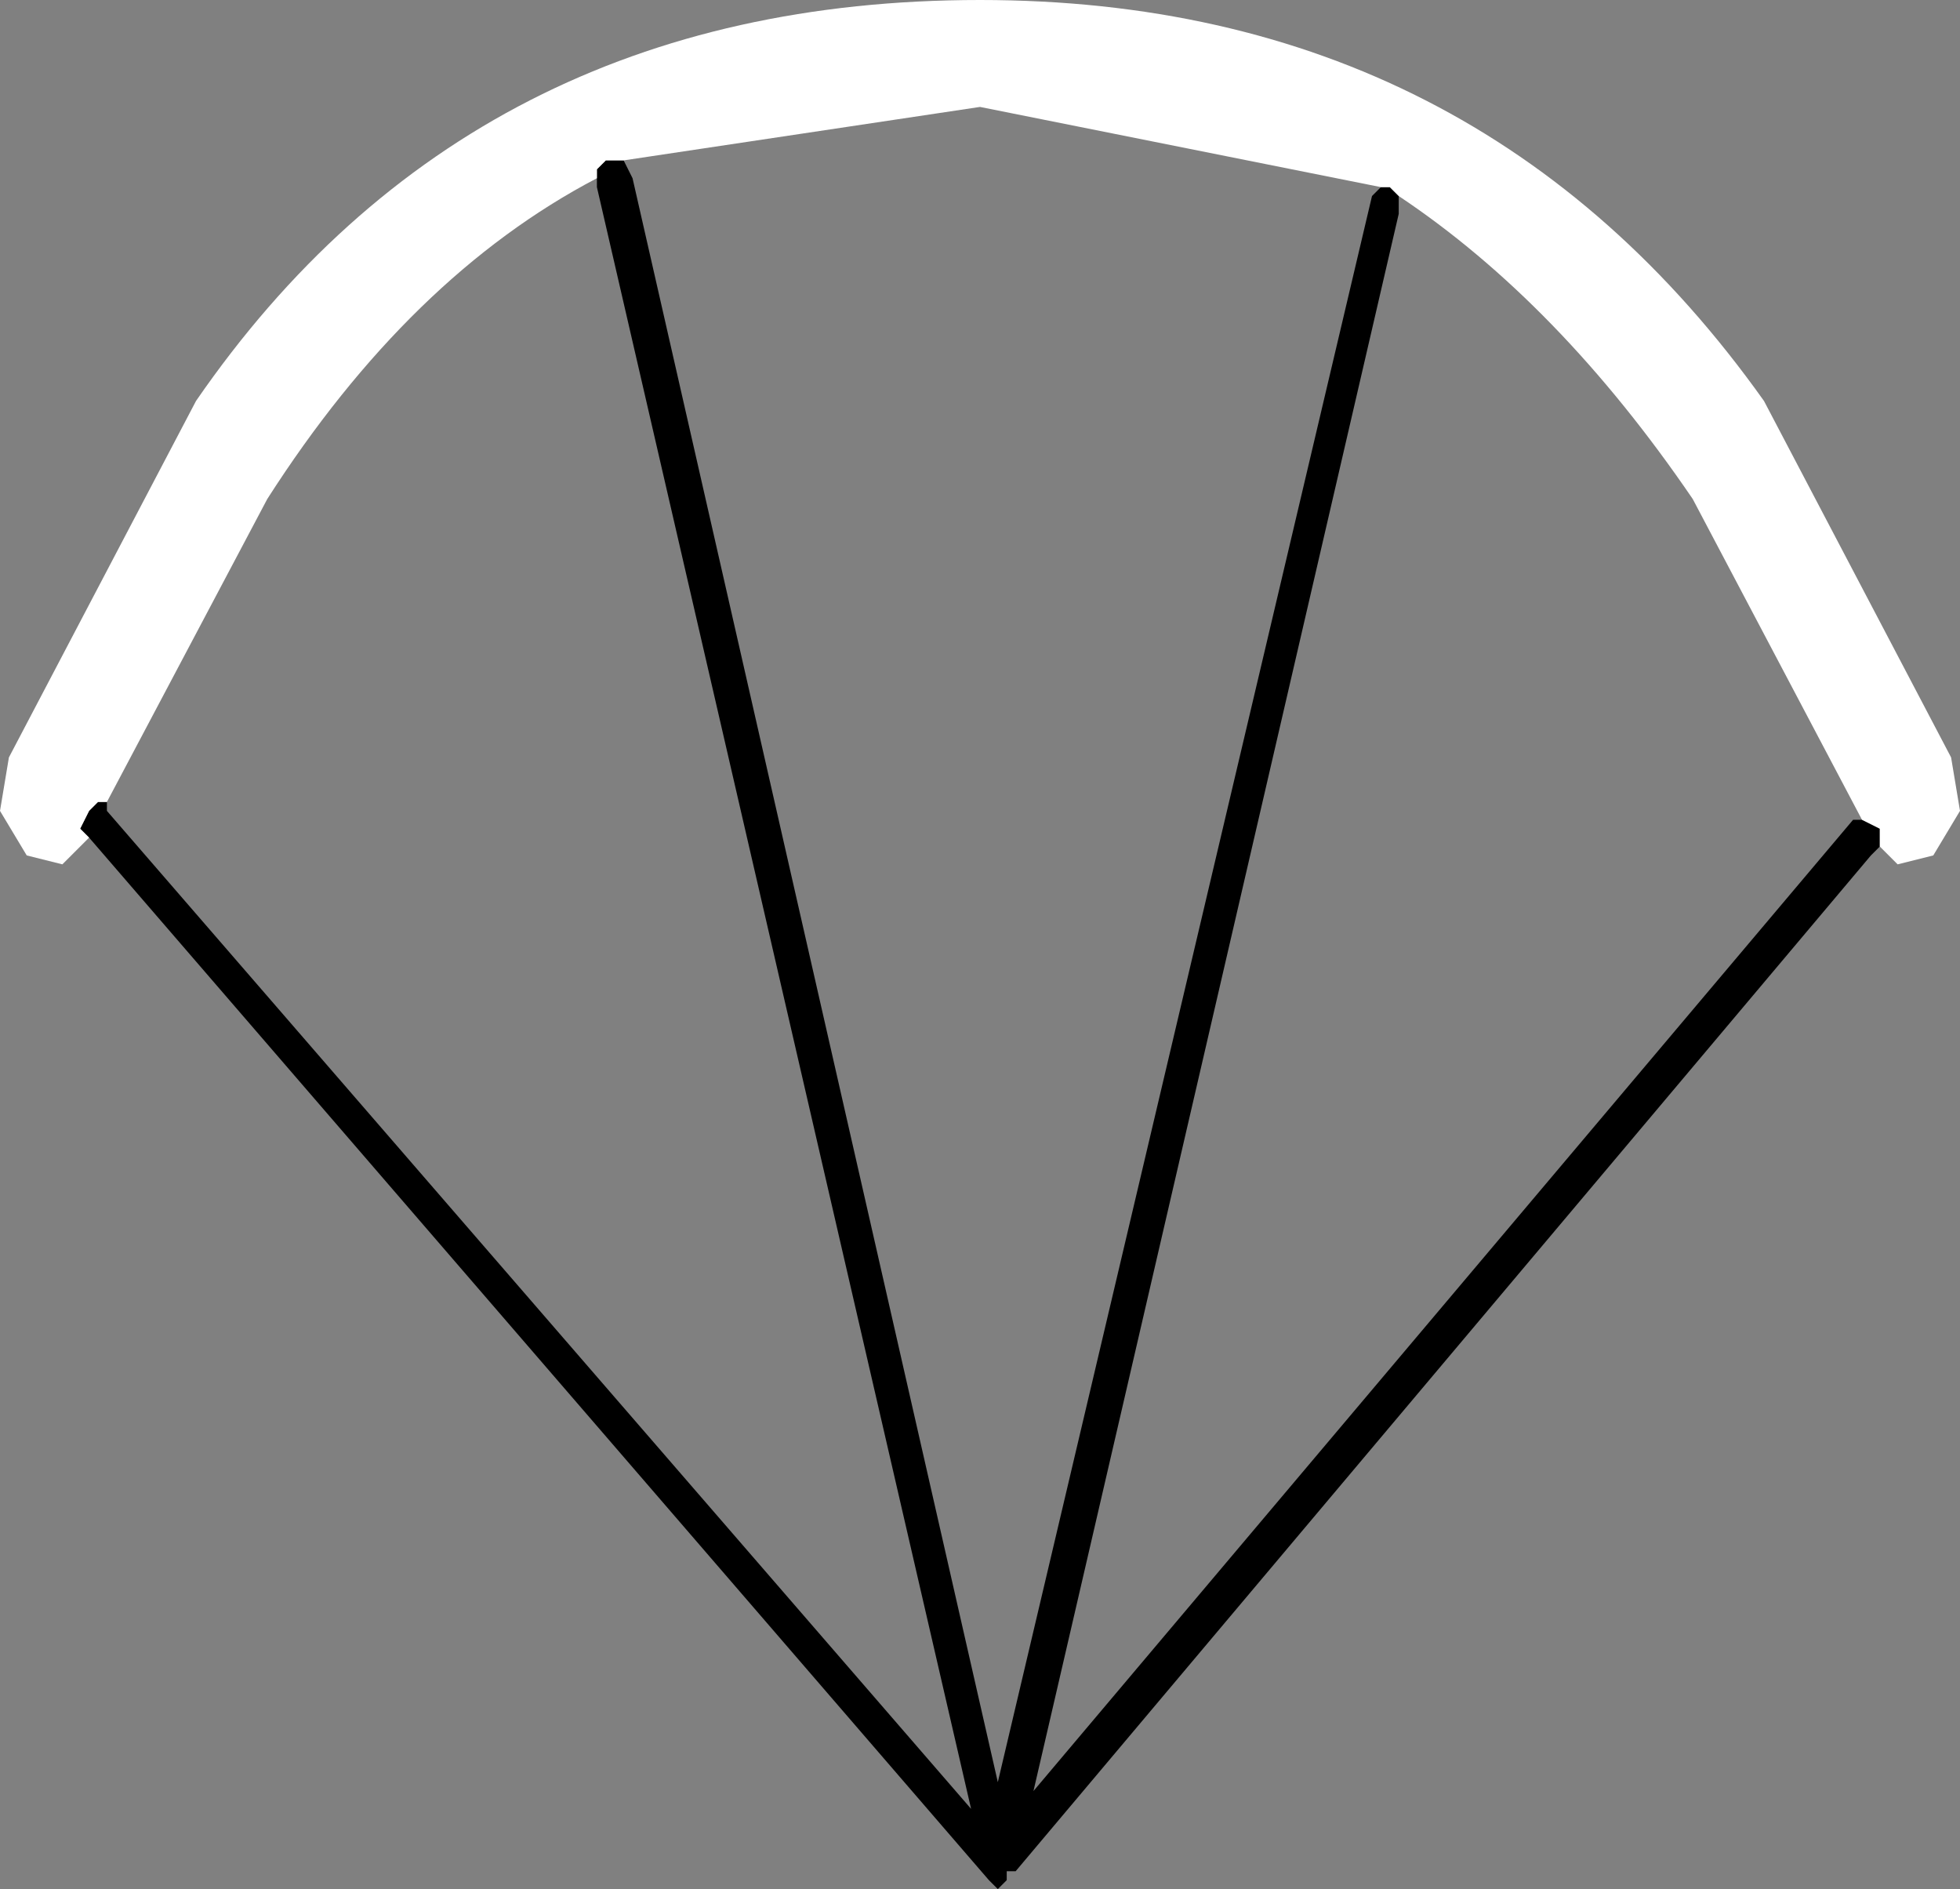 <?xml version="1.0" encoding="UTF-8" standalone="no"?>
<svg xmlns:xlink="http://www.w3.org/1999/xlink" height="10.6px" width="11.0px" xmlns="http://www.w3.org/2000/svg">
  <rect width="100%" height="100%" fill="#808080" stroke="none"/>
  <g transform="matrix(1.0, 0.0, 0.0, 1.0, 5.5, 5.1)">
    <path d="M2.25 -4.05 L2.3 -4.05 2.35 -4.0 2.35 -3.9 0.3 4.95 4.9 -0.5 4.95 -0.5 5.05 -0.45 5.05 -0.35 5.0 -0.3 0.2 5.4 0.15 5.4 0.15 5.45 0.1 5.5 0.05 5.45 -5.0 -0.4 -5.05 -0.45 -5.0 -0.55 -4.95 -0.6 -4.9 -0.6 -4.9 -0.55 -0.05 5.05 -2.15 -4.05 -2.15 -4.1 -2.15 -4.15 -2.1 -4.2 -2.0 -4.2 -1.95 -4.1 0.1 4.9 2.2 -4.0 2.25 -4.05" fill="#000000" fill-rule="evenodd" stroke="none"/>
    <path d="M2.25 -4.05 L0.0 -4.5 -2.0 -4.2 -2.1 -4.2 -2.15 -4.15 -2.15 -4.1 Q-3.2 -3.55 -4.0 -2.3 L-4.9 -0.6 -4.95 -0.6 -5.0 -0.55 -5.05 -0.45 -5.0 -0.4 -5.15 -0.25 -5.35 -0.3 -5.5 -0.55 -5.45 -0.85 -4.4 -2.85 Q-2.85 -5.1 0.0 -5.1 2.8 -5.1 4.4 -2.85 L5.45 -0.85 5.5 -0.55 5.35 -0.3 5.15 -0.25 5.05 -0.35 5.05 -0.45 4.95 -0.5 4.0 -2.3 Q3.25 -3.4 2.35 -4.0 L2.3 -4.05 2.25 -4.05" fill="#ffffff" fill-rule="evenodd" stroke="none"/>
  </g>
</svg>
